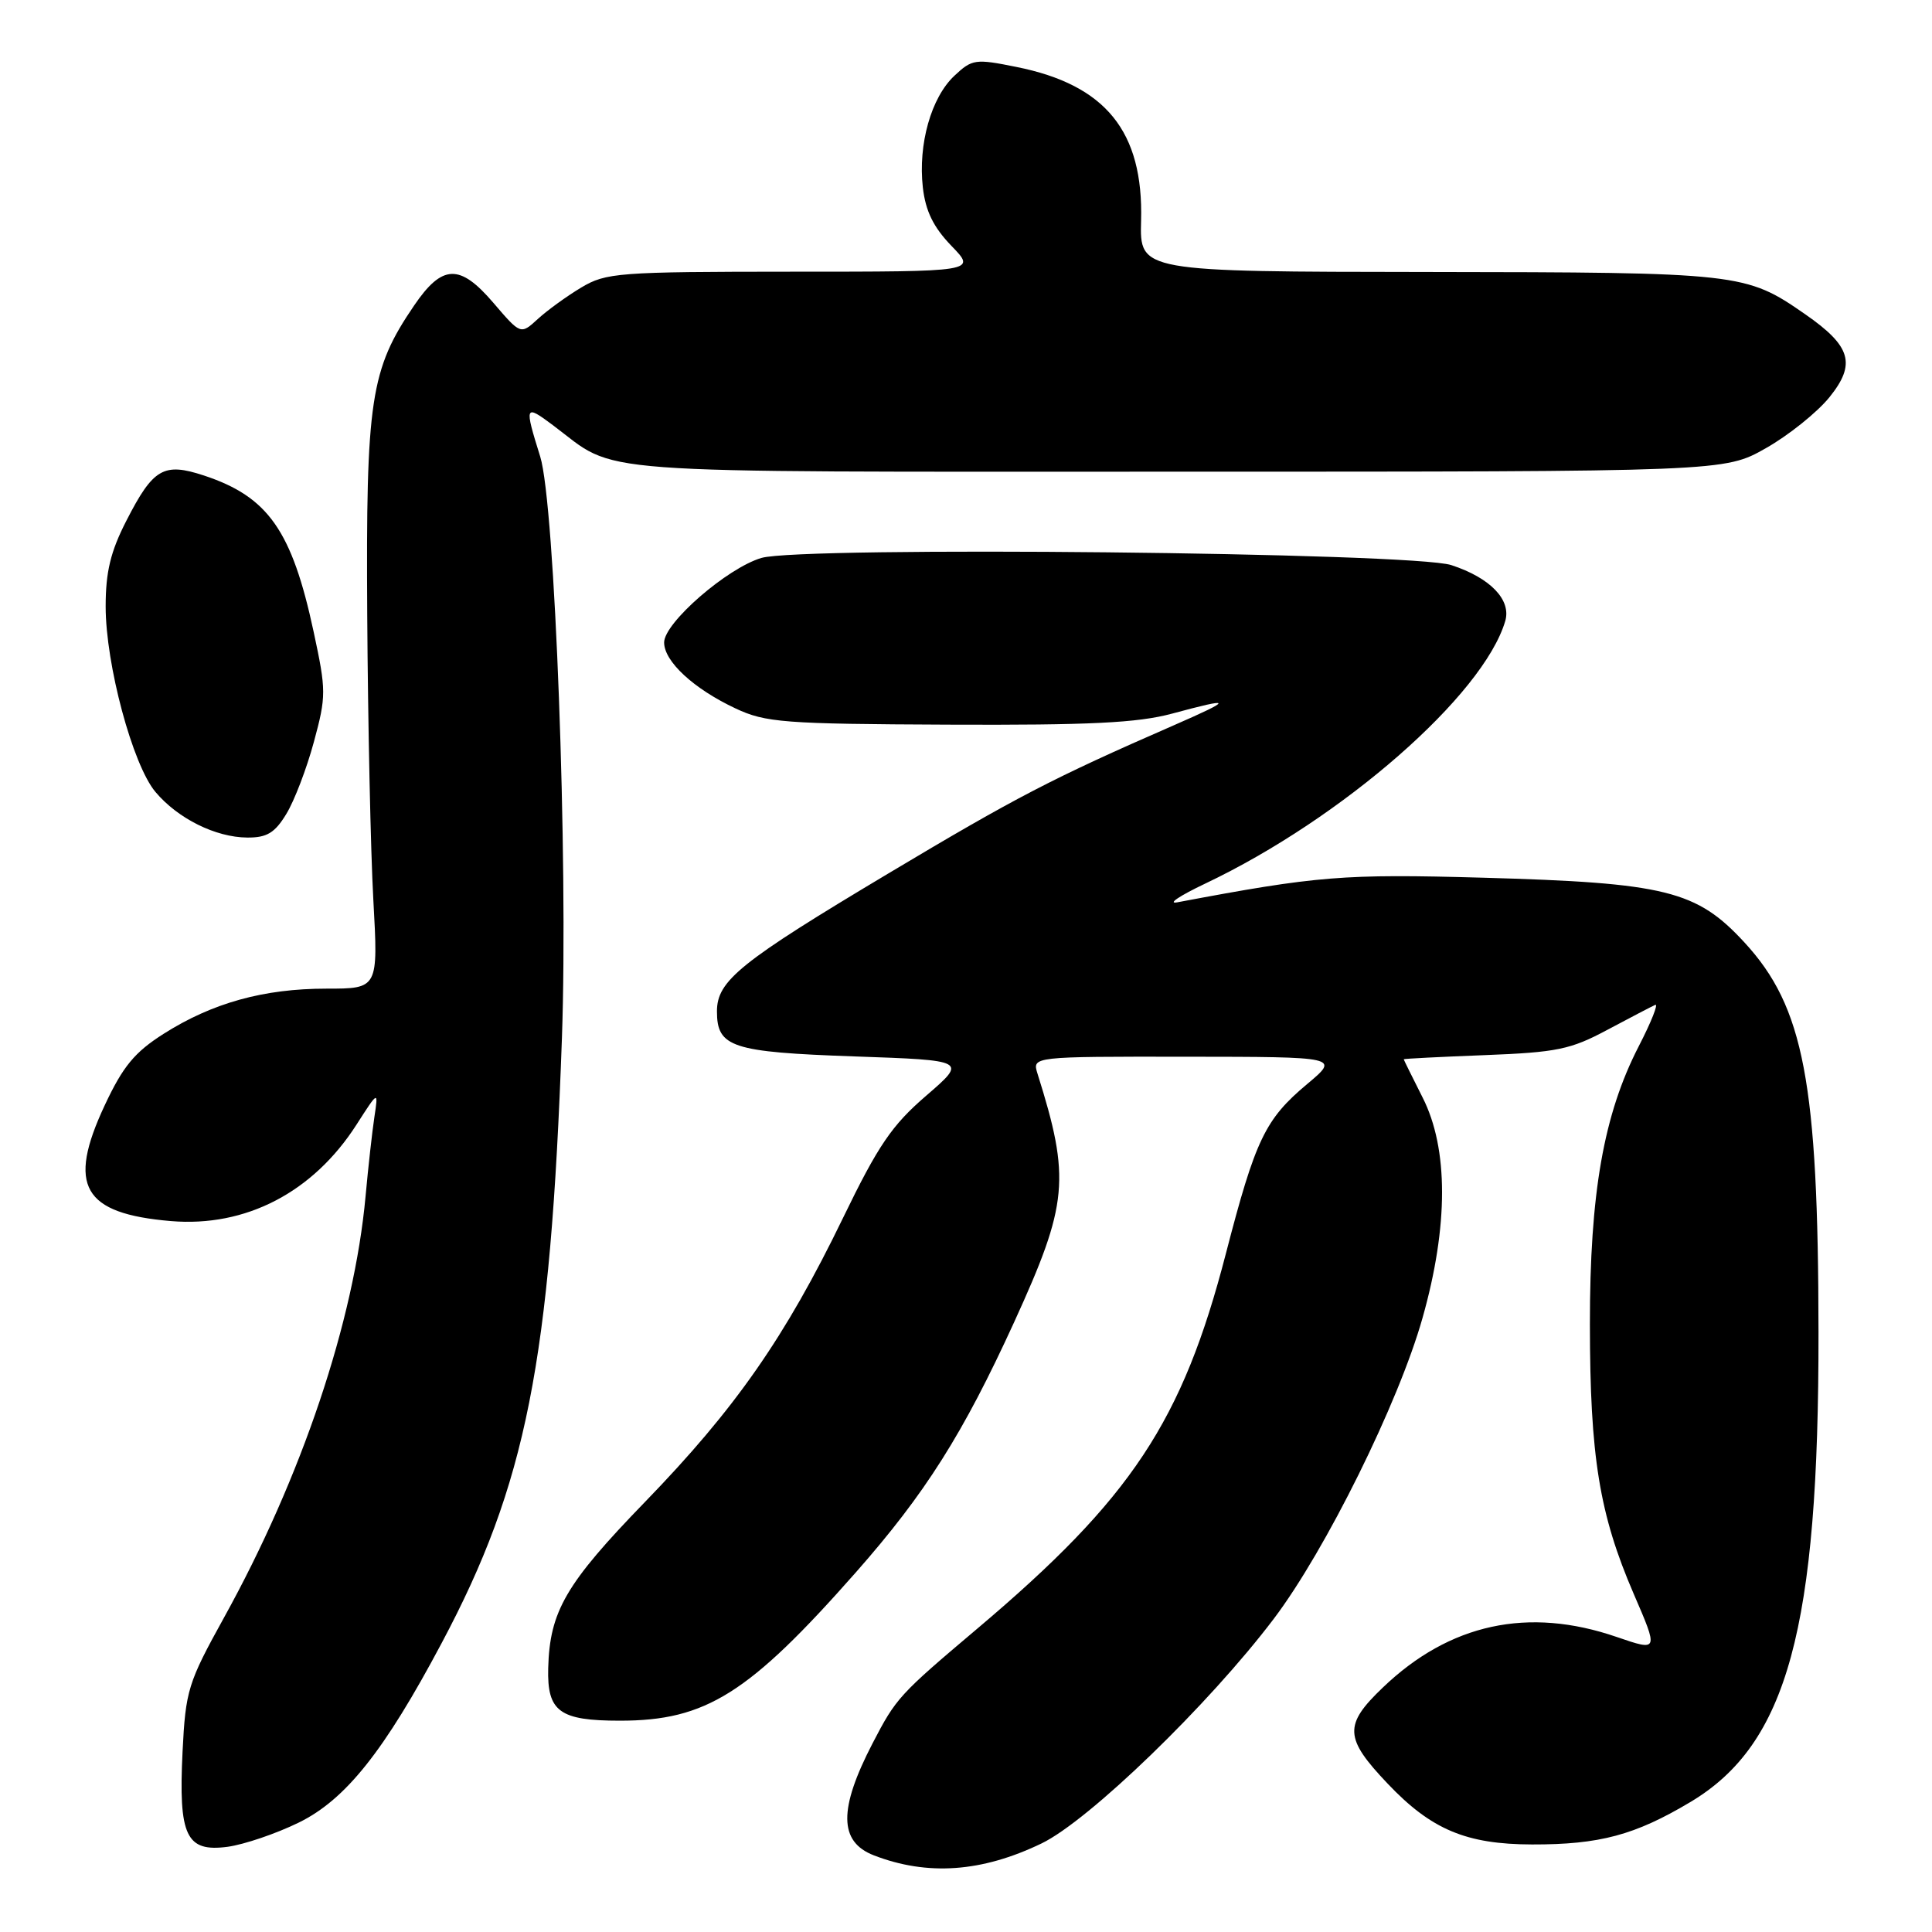 <?xml version="1.0" encoding="UTF-8" standalone="no"?>
<!DOCTYPE svg PUBLIC "-//W3C//DTD SVG 1.1//EN" "http://www.w3.org/Graphics/SVG/1.1/DTD/svg11.dtd" >
<svg xmlns="http://www.w3.org/2000/svg" xmlns:xlink="http://www.w3.org/1999/xlink" version="1.1" viewBox="0 0 256 256">
 <g >
 <path fill="currentColor"
d=" M 138.00 244.27 C 144.28 241.25 160.18 225.87 168.79 214.49 C 175.65 205.42 185.32 185.88 188.49 174.64 C 191.94 162.46 191.94 152.19 188.50 145.42 C 187.13 142.71 186.01 140.44 186.00 140.36 C 186.00 140.28 190.84 140.04 196.75 139.81 C 206.30 139.44 208.11 139.07 213.00 136.45 C 216.03 134.84 218.87 133.35 219.33 133.15 C 219.78 132.95 218.80 135.42 217.14 138.64 C 212.49 147.68 210.66 158.08 210.67 175.50 C 210.68 193.01 211.92 200.63 216.46 211.16 C 219.77 218.81 219.77 218.81 214.23 216.91 C 202.50 212.87 192.07 215.13 183.22 223.62 C 178.04 228.57 178.13 230.30 183.86 236.33 C 189.64 242.43 194.28 244.38 203.00 244.40 C 211.96 244.42 216.65 243.16 224.00 238.77 C 236.84 231.10 241.01 215.82 240.96 176.50 C 240.93 143.41 239.03 133.43 231.16 124.89 C 224.81 117.99 220.71 116.98 196.50 116.30 C 177.97 115.78 174.59 116.06 156.01 119.56 C 154.63 119.82 156.29 118.70 159.70 117.08 C 177.90 108.43 196.54 92.13 199.45 82.30 C 200.28 79.49 197.48 76.57 192.31 74.88 C 187.21 73.20 106.18 72.36 100.89 73.93 C 96.35 75.27 88.00 82.53 88.00 85.13 C 88.00 87.65 91.92 91.27 97.46 93.87 C 101.43 95.74 103.85 95.93 125.65 96.02 C 144.40 96.10 150.74 95.79 155.30 94.56 C 163.45 92.36 163.49 92.63 155.50 96.12 C 139.44 103.13 134.66 105.61 117.69 115.75 C 98.06 127.48 95.00 129.94 95.00 134.01 C 95.00 138.77 96.96 139.41 113.20 139.98 C 128.15 140.50 128.15 140.50 122.72 145.19 C 118.18 149.10 116.36 151.77 111.70 161.39 C 104.05 177.18 97.45 186.65 85.48 199.00 C 74.96 209.85 72.84 213.50 72.64 221.04 C 72.49 226.80 74.13 228.00 82.15 228.00 C 93.55 228.00 99.22 224.43 113.42 208.33 C 122.60 197.91 127.60 190.01 134.38 175.19 C 141.55 159.50 141.86 156.19 137.47 142.25 C 136.77 140.00 136.77 140.00 157.13 140.02 C 177.50 140.04 177.50 140.04 173.22 143.63 C 167.63 148.31 166.36 150.97 162.44 166.09 C 156.67 188.37 149.93 198.54 129.50 215.80 C 119.12 224.57 118.74 224.99 115.62 231.00 C 111.10 239.72 111.15 244.04 115.78 245.84 C 122.89 248.59 130.10 248.08 138.00 244.27 Z  M 39.57 241.51 C 45.79 238.47 50.90 232.06 58.52 217.72 C 69.72 196.68 72.94 180.47 74.46 137.50 C 75.29 113.92 73.53 66.74 71.58 60.50 C 69.46 53.71 69.53 53.55 73.25 56.33 C 82.10 62.96 75.96 62.50 156.00 62.50 C 228.50 62.50 228.50 62.50 233.98 59.39 C 236.99 57.69 240.77 54.65 242.39 52.66 C 245.98 48.22 245.30 45.87 239.17 41.62 C 231.32 36.17 230.57 36.09 189.26 36.04 C 151.02 36.00 151.02 36.00 151.20 29.25 C 151.52 17.42 146.52 11.24 134.68 8.87 C 129.24 7.77 128.81 7.83 126.46 10.04 C 123.38 12.93 121.64 19.10 122.28 24.83 C 122.64 27.98 123.68 30.10 126.08 32.59 C 129.39 36.00 129.39 36.00 104.95 36.00 C 81.89 36.01 80.30 36.13 77.00 38.11 C 75.08 39.26 72.49 41.14 71.25 42.28 C 68.99 44.35 68.99 44.35 65.37 40.12 C 60.92 34.92 58.60 35.00 54.86 40.50 C 49.08 48.98 48.48 52.94 48.66 81.50 C 48.75 95.80 49.11 112.79 49.47 119.25 C 50.12 131.00 50.12 131.00 43.24 131.00 C 34.95 131.00 28.14 132.89 21.69 136.98 C 17.83 139.43 16.29 141.30 13.87 146.47 C 8.87 157.15 10.97 160.81 22.65 161.80 C 32.56 162.63 41.48 158.00 47.24 149.02 C 50.14 144.50 50.14 144.50 49.61 148.00 C 49.32 149.93 48.79 154.65 48.44 158.50 C 46.93 175.06 39.97 195.76 29.65 214.40 C 24.91 222.97 24.59 224.00 24.19 232.10 C 23.64 243.29 24.66 245.44 30.16 244.71 C 32.34 244.41 36.57 242.98 39.57 241.51 Z  M 37.94 107.85 C 39.00 106.12 40.64 101.83 41.59 98.31 C 43.24 92.23 43.23 91.50 41.56 83.72 C 38.68 70.30 35.53 65.82 27.03 63.01 C 21.69 61.25 20.30 62.05 16.75 68.99 C 14.65 73.08 14.00 75.78 14.00 80.36 C 14.00 88.04 17.57 101.34 20.60 104.94 C 23.57 108.47 28.57 110.95 32.76 110.98 C 35.37 111.00 36.42 110.36 37.94 107.85 Z "/>
</g>
</svg>